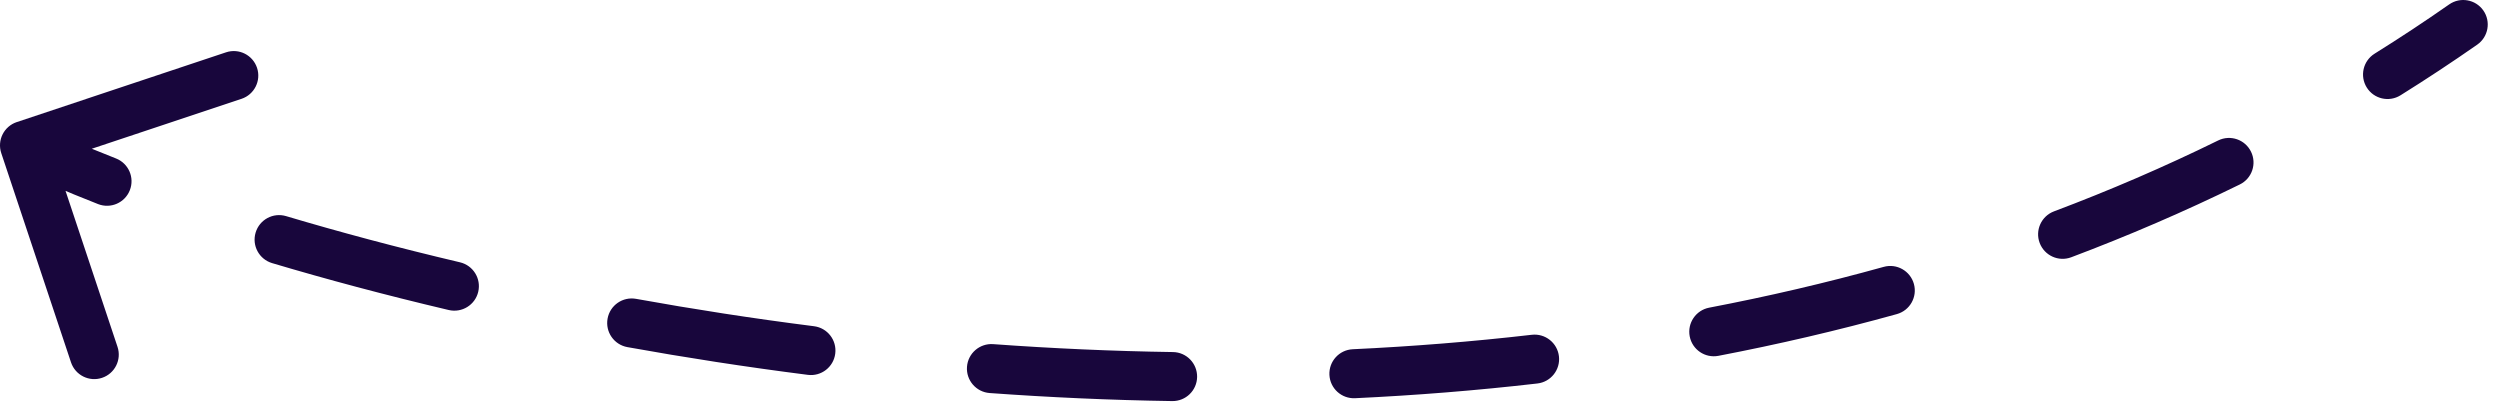 <svg width="102" height="17" viewBox="0 0 102 17" fill="none" xmlns="http://www.w3.org/2000/svg">
<path d="M101.073 1.82C101.525 1.503 101.636 0.88 101.32 0.427C101.003 -0.025 100.38 -0.136 99.927 0.18L101.073 1.82ZM0.684 4.981C0.16 5.156 -0.123 5.722 0.051 6.246L2.897 14.784C3.072 15.308 3.638 15.591 4.162 15.416C4.686 15.242 4.969 14.676 4.795 14.152L2.265 6.562L9.854 4.032C10.378 3.858 10.662 3.291 10.487 2.767C10.312 2.243 9.746 1.96 9.222 2.135L0.684 4.981ZM4.002 8.327C4.517 8.528 5.097 8.274 5.298 7.759C5.499 7.245 5.245 6.665 4.73 6.464L4.002 8.327ZM11.673 8.818C11.143 8.66 10.586 8.962 10.429 9.491C10.271 10.02 10.572 10.577 11.102 10.735L11.673 8.818ZM18.309 12.649C18.847 12.775 19.386 12.442 19.512 11.905C19.639 11.367 19.305 10.829 18.768 10.702L18.309 12.649ZM25.951 12.193C25.407 12.095 24.887 12.456 24.789 13C24.691 13.543 25.052 14.063 25.595 14.162L25.951 12.193ZM32.96 15.294C33.508 15.364 34.009 14.976 34.078 14.428C34.148 13.88 33.761 13.38 33.213 13.31L32.96 15.294ZM40.523 14.041C39.972 14.001 39.493 14.415 39.453 14.966C39.413 15.517 39.828 15.996 40.378 16.036L40.523 14.041ZM47.827 16.364C48.38 16.372 48.834 15.931 48.842 15.379C48.85 14.827 48.41 14.372 47.857 14.364L47.827 16.364ZM55.191 14.249C54.64 14.275 54.214 14.743 54.24 15.295C54.266 15.847 54.734 16.273 55.286 16.247L55.191 14.249ZM62.726 15.646C63.275 15.583 63.668 15.087 63.605 14.538C63.541 13.989 63.045 13.596 62.496 13.659L62.726 15.646ZM69.734 12.553C69.192 12.657 68.836 13.181 68.94 13.724C69.044 14.266 69.568 14.622 70.111 14.518L69.734 12.553ZM77.392 12.815C77.924 12.667 78.235 12.116 78.087 11.584C77.939 11.052 77.388 10.74 76.856 10.888L77.392 12.815ZM83.802 8.624C83.285 8.819 83.024 9.396 83.219 9.913C83.414 10.429 83.99 10.691 84.507 10.496L83.802 8.624ZM91.384 7.526C91.88 7.283 92.085 6.684 91.841 6.188C91.598 5.692 90.999 5.487 90.503 5.73L91.384 7.526ZM96.882 2.191C96.414 2.484 96.271 3.1 96.563 3.569C96.855 4.038 97.472 4.181 97.941 3.888L96.882 2.191ZM0.553 6.824C1.46 7.278 2.621 7.787 4.002 8.327L4.73 6.464C3.388 5.939 2.286 5.455 1.447 5.035L0.553 6.824ZM11.102 10.735C13.283 11.385 15.699 12.034 18.309 12.649L18.768 10.702C16.195 10.096 13.817 9.457 11.673 8.818L11.102 10.735ZM25.595 14.162C27.951 14.587 30.413 14.97 32.96 15.294L33.213 13.31C30.701 12.991 28.274 12.613 25.951 12.193L25.595 14.162ZM40.378 16.036C42.812 16.212 45.3 16.326 47.827 16.364L47.857 14.364C45.37 14.327 42.92 14.215 40.523 14.041L40.378 16.036ZM55.286 16.247C57.747 16.131 60.231 15.934 62.726 15.646L62.496 13.659C60.049 13.942 57.61 14.135 55.191 14.249L55.286 16.247ZM70.111 14.518C72.543 14.051 74.974 13.487 77.392 12.815L76.856 10.888C74.494 11.545 72.116 12.097 69.734 12.553L70.111 14.518ZM84.507 10.496C86.827 9.622 89.123 8.635 91.384 7.526L90.503 5.73C88.302 6.811 86.065 7.772 83.802 8.624L84.507 10.496ZM97.941 3.888C98.996 3.23 100.04 2.541 101.073 1.82L99.927 0.18C98.924 0.881 97.908 1.551 96.882 2.191L97.941 3.888Z" fill="#18063C"/>
</svg>
